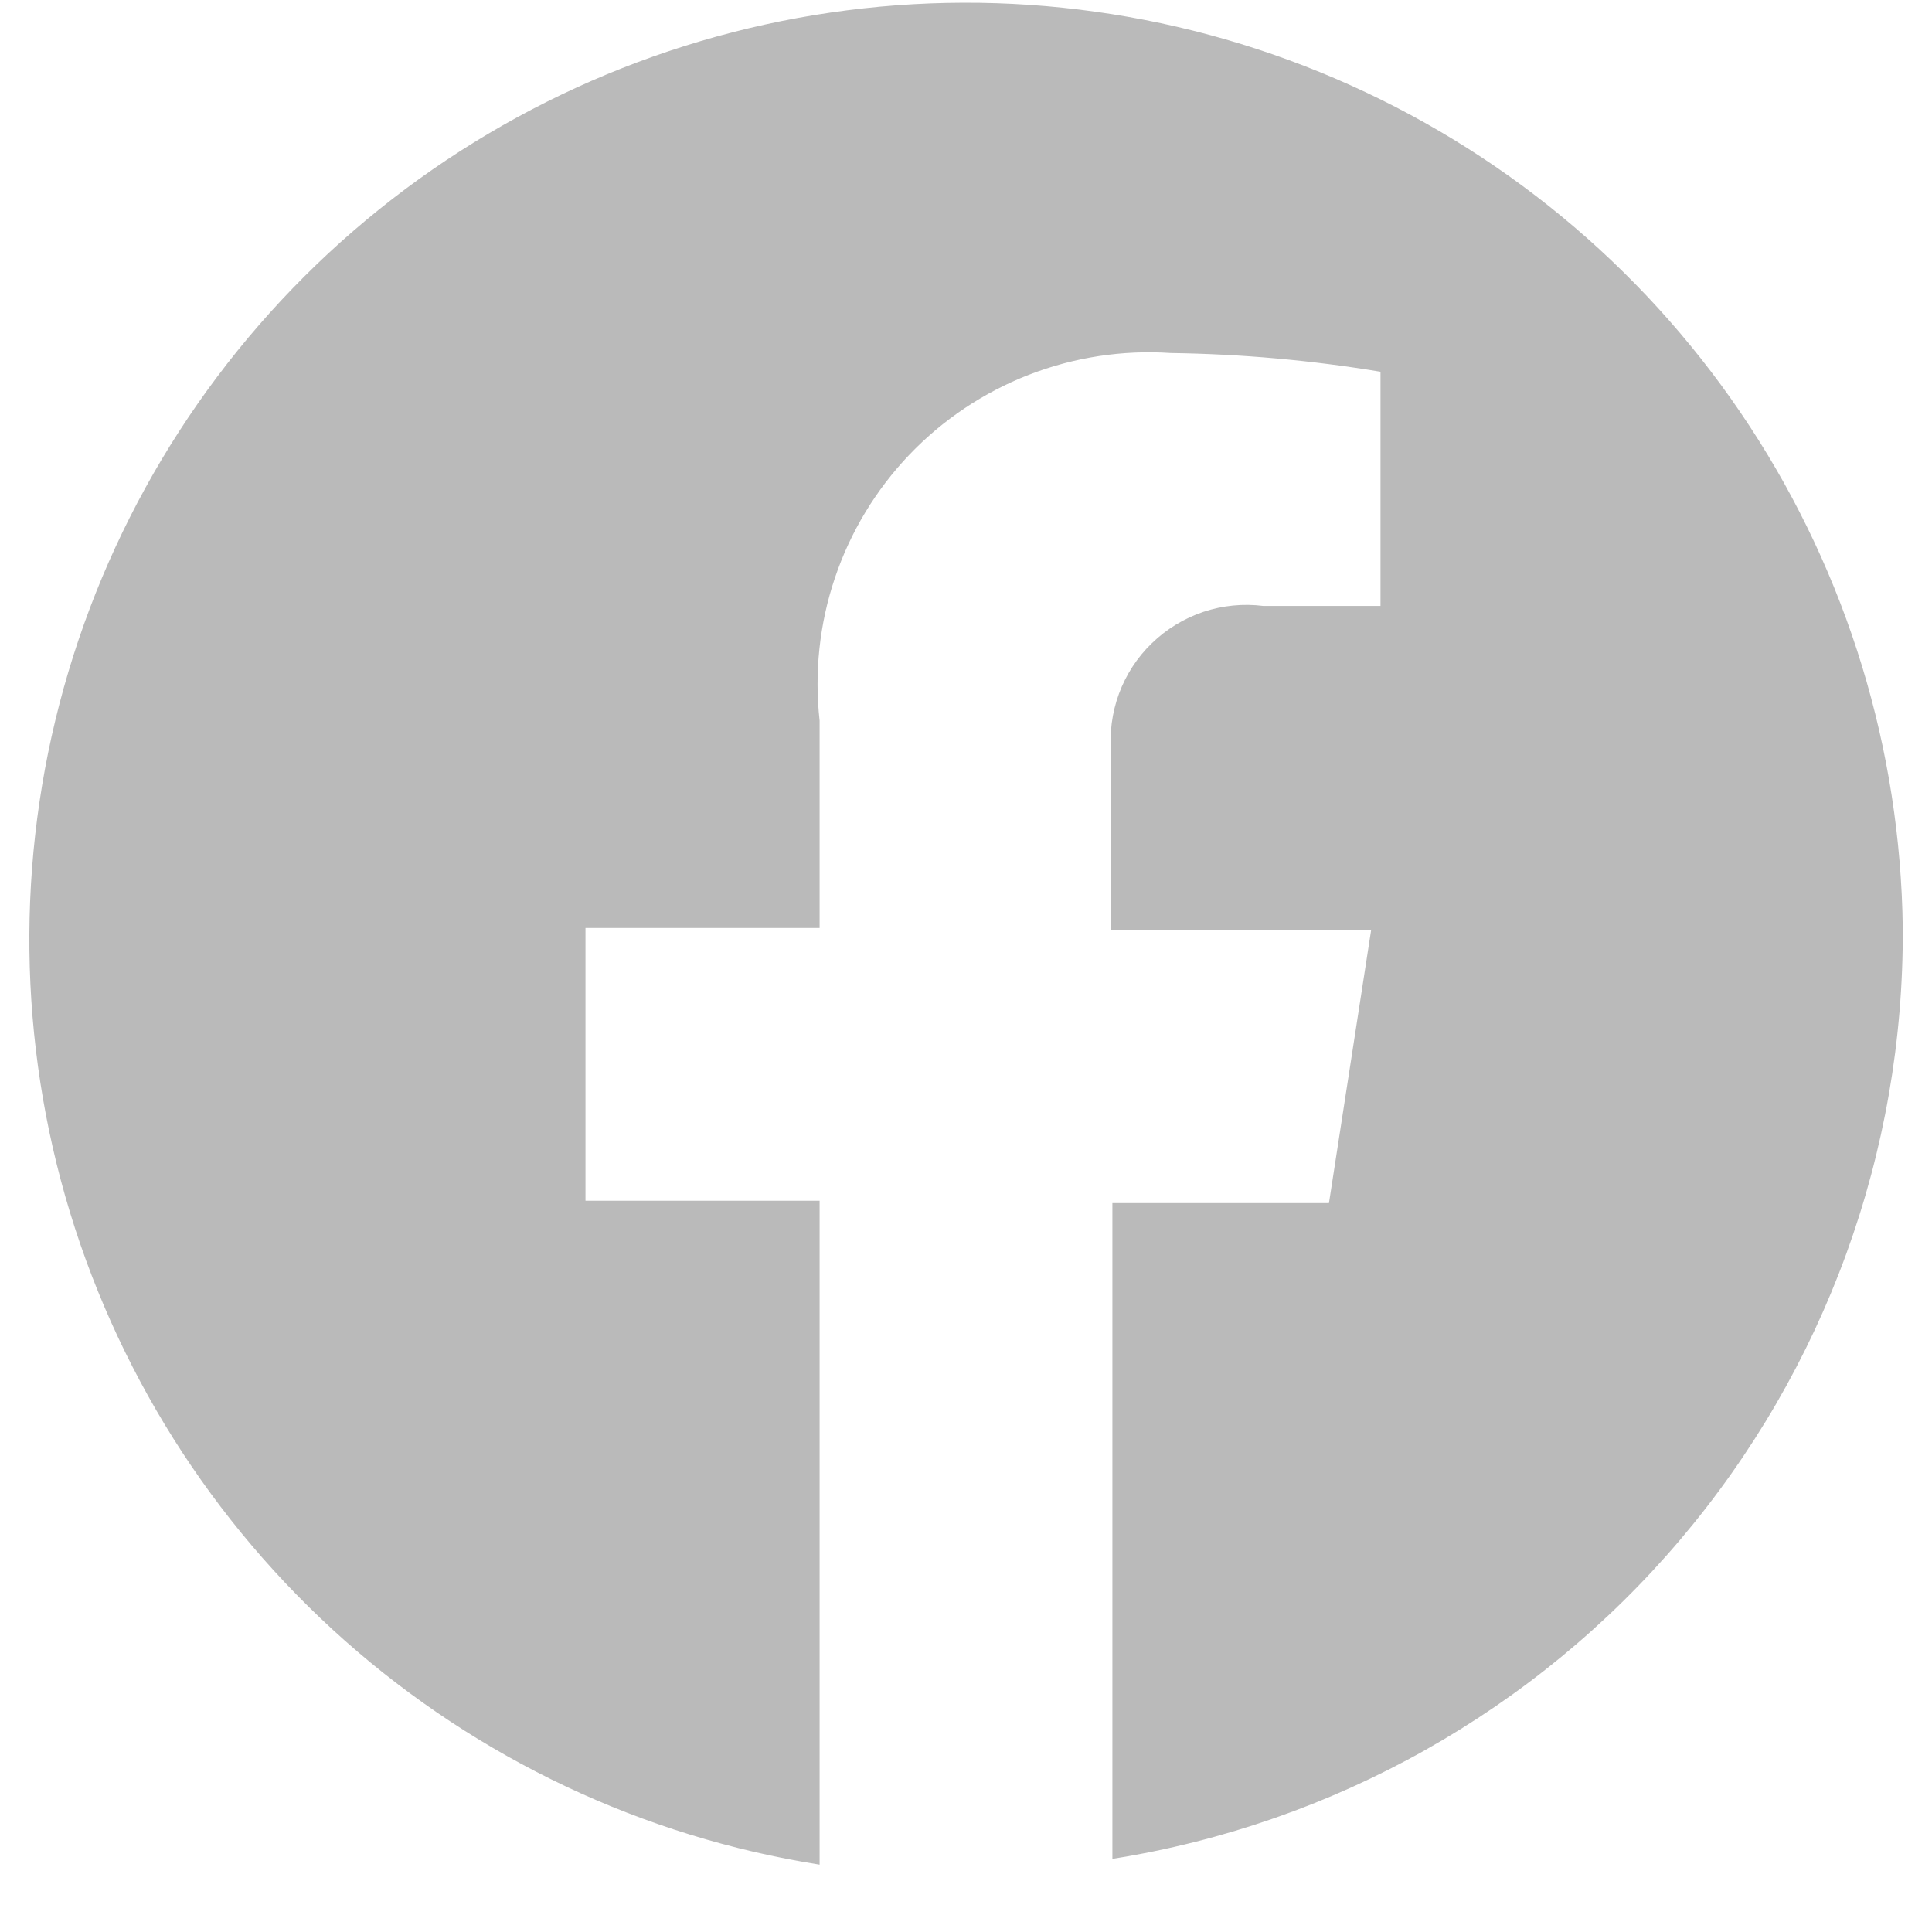 <svg width="22" height="22" viewBox="0 0 22 22" fill="none" xmlns="http://www.w3.org/2000/svg">
<path d="M21.667 10.567C21.642 8.534 21.036 6.551 19.922 4.851C18.808 3.15 17.231 1.804 15.377 0.97C13.523 0.136 11.469 -0.151 9.458 0.143C7.446 0.437 5.561 1.3 4.023 2.63C2.486 3.96 1.36 5.701 0.779 7.649C0.198 9.597 0.186 11.671 0.744 13.626C1.302 15.58 2.407 17.335 3.928 18.683C5.45 20.031 7.325 20.916 9.333 21.233V13.673H6.667V10.567H9.333V8.207C9.272 7.658 9.331 7.102 9.508 6.579C9.684 6.056 9.973 5.578 10.355 5.178C10.736 4.779 11.201 4.468 11.715 4.268C12.23 4.068 12.782 3.983 13.333 4.02C14.133 4.031 14.931 4.102 15.72 4.233V6.9H14.387C14.157 6.871 13.923 6.894 13.704 6.967C13.484 7.041 13.283 7.163 13.117 7.324C12.95 7.485 12.822 7.682 12.742 7.899C12.662 8.117 12.632 8.349 12.653 8.58V10.593H15.613L15.133 13.7H12.667V21.167C15.187 20.768 17.48 19.48 19.131 17.535C20.782 15.59 21.682 13.118 21.667 10.567Z" fill="#BABABA"/>
</svg>

